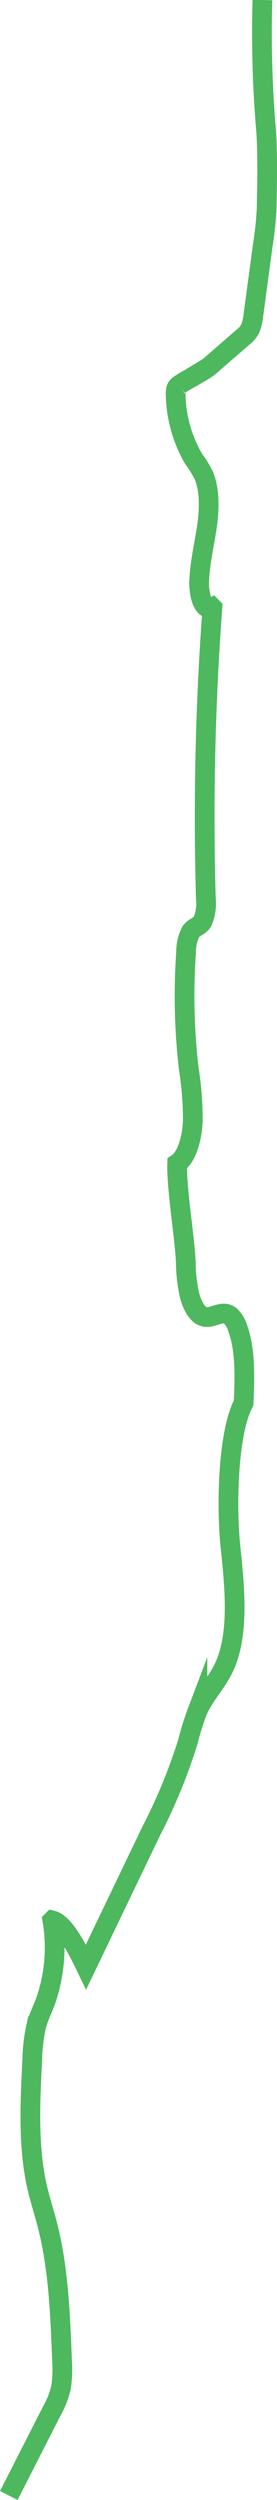 <svg xmlns="http://www.w3.org/2000/svg" viewBox="0 0 42.15 380.39"><defs><style>.cls-1{fill:none;stroke:#4db85d;stroke-miterlimit:10;stroke-width:3px;}</style></defs><g id="Layer_2" data-name="Layer 2"><g id="Layer_1-2" data-name="Layer 1"><path class="cls-1" d="M39.93,0a175.76,175.76,0,0,0,.55,19.76c.26,3,.17,9,.09,12A50.44,50.44,0,0,1,40,37.23L38.55,48a7.44,7.44,0,0,1-.43,1.9A3.57,3.57,0,0,1,37,51.28l-4.92,4.28c-1.1,1-3.67,2.19-4.79,3a1.13,1.13,0,0,0-.46.54,2.73,2.73,0,0,0-.1,1.08,20.27,20.27,0,0,0,2.72,9.62A16.84,16.84,0,0,1,31,72.32c.93,2.16.87,5.17.49,7.79s-1,5.15-1.16,7.84a8.59,8.59,0,0,0,.34,3.28c.34,1,1,1.59,1.65,1.22a433.7,433.7,0,0,0-1,44.19,7.13,7.13,0,0,1-.51,3.59c-.49.78-1.25.79-1.77,1.52a6.67,6.67,0,0,0-.72,3.11,95.17,95.17,0,0,0,.4,17.71,50.15,50.15,0,0,1,.62,8c-.12,2.7-.93,5.52-2.38,6.47-.11,3.86,1.16,11.21,1.31,15.06a24.46,24.46,0,0,0,.56,4.92c.38,1.54,1.12,2.9,2.05,3.27,1.37.53,2.88-1.1,4.16-.08a4.4,4.4,0,0,1,1.15,1.94c1.18,3.29,1.05,7.46.88,11.32-2.42,4.54-2.64,15.81-2,21.9s1.33,13-.83,18c-1.18,2.69-3,4.29-4.2,7a41.43,41.43,0,0,0-1.47,4.72A84.5,84.5,0,0,1,23,278.63L13.09,299.3c-1.2-2.5-3.27-6.64-5.12-7.09a24.84,24.84,0,0,1-1,12.18c-.48,1.31-1.09,2.49-1.46,3.9a26.06,26.06,0,0,0-.6,5.08c-.33,6.43-.65,13.13.68,19.15.48,2.16,1.16,4.17,1.69,6.3,1.61,6.36,1.9,13.48,2.16,20.43a18.46,18.46,0,0,1-.13,3.87,13,13,0,0,1-1.41,3.7L1.34,379.71"/></g></g></svg>